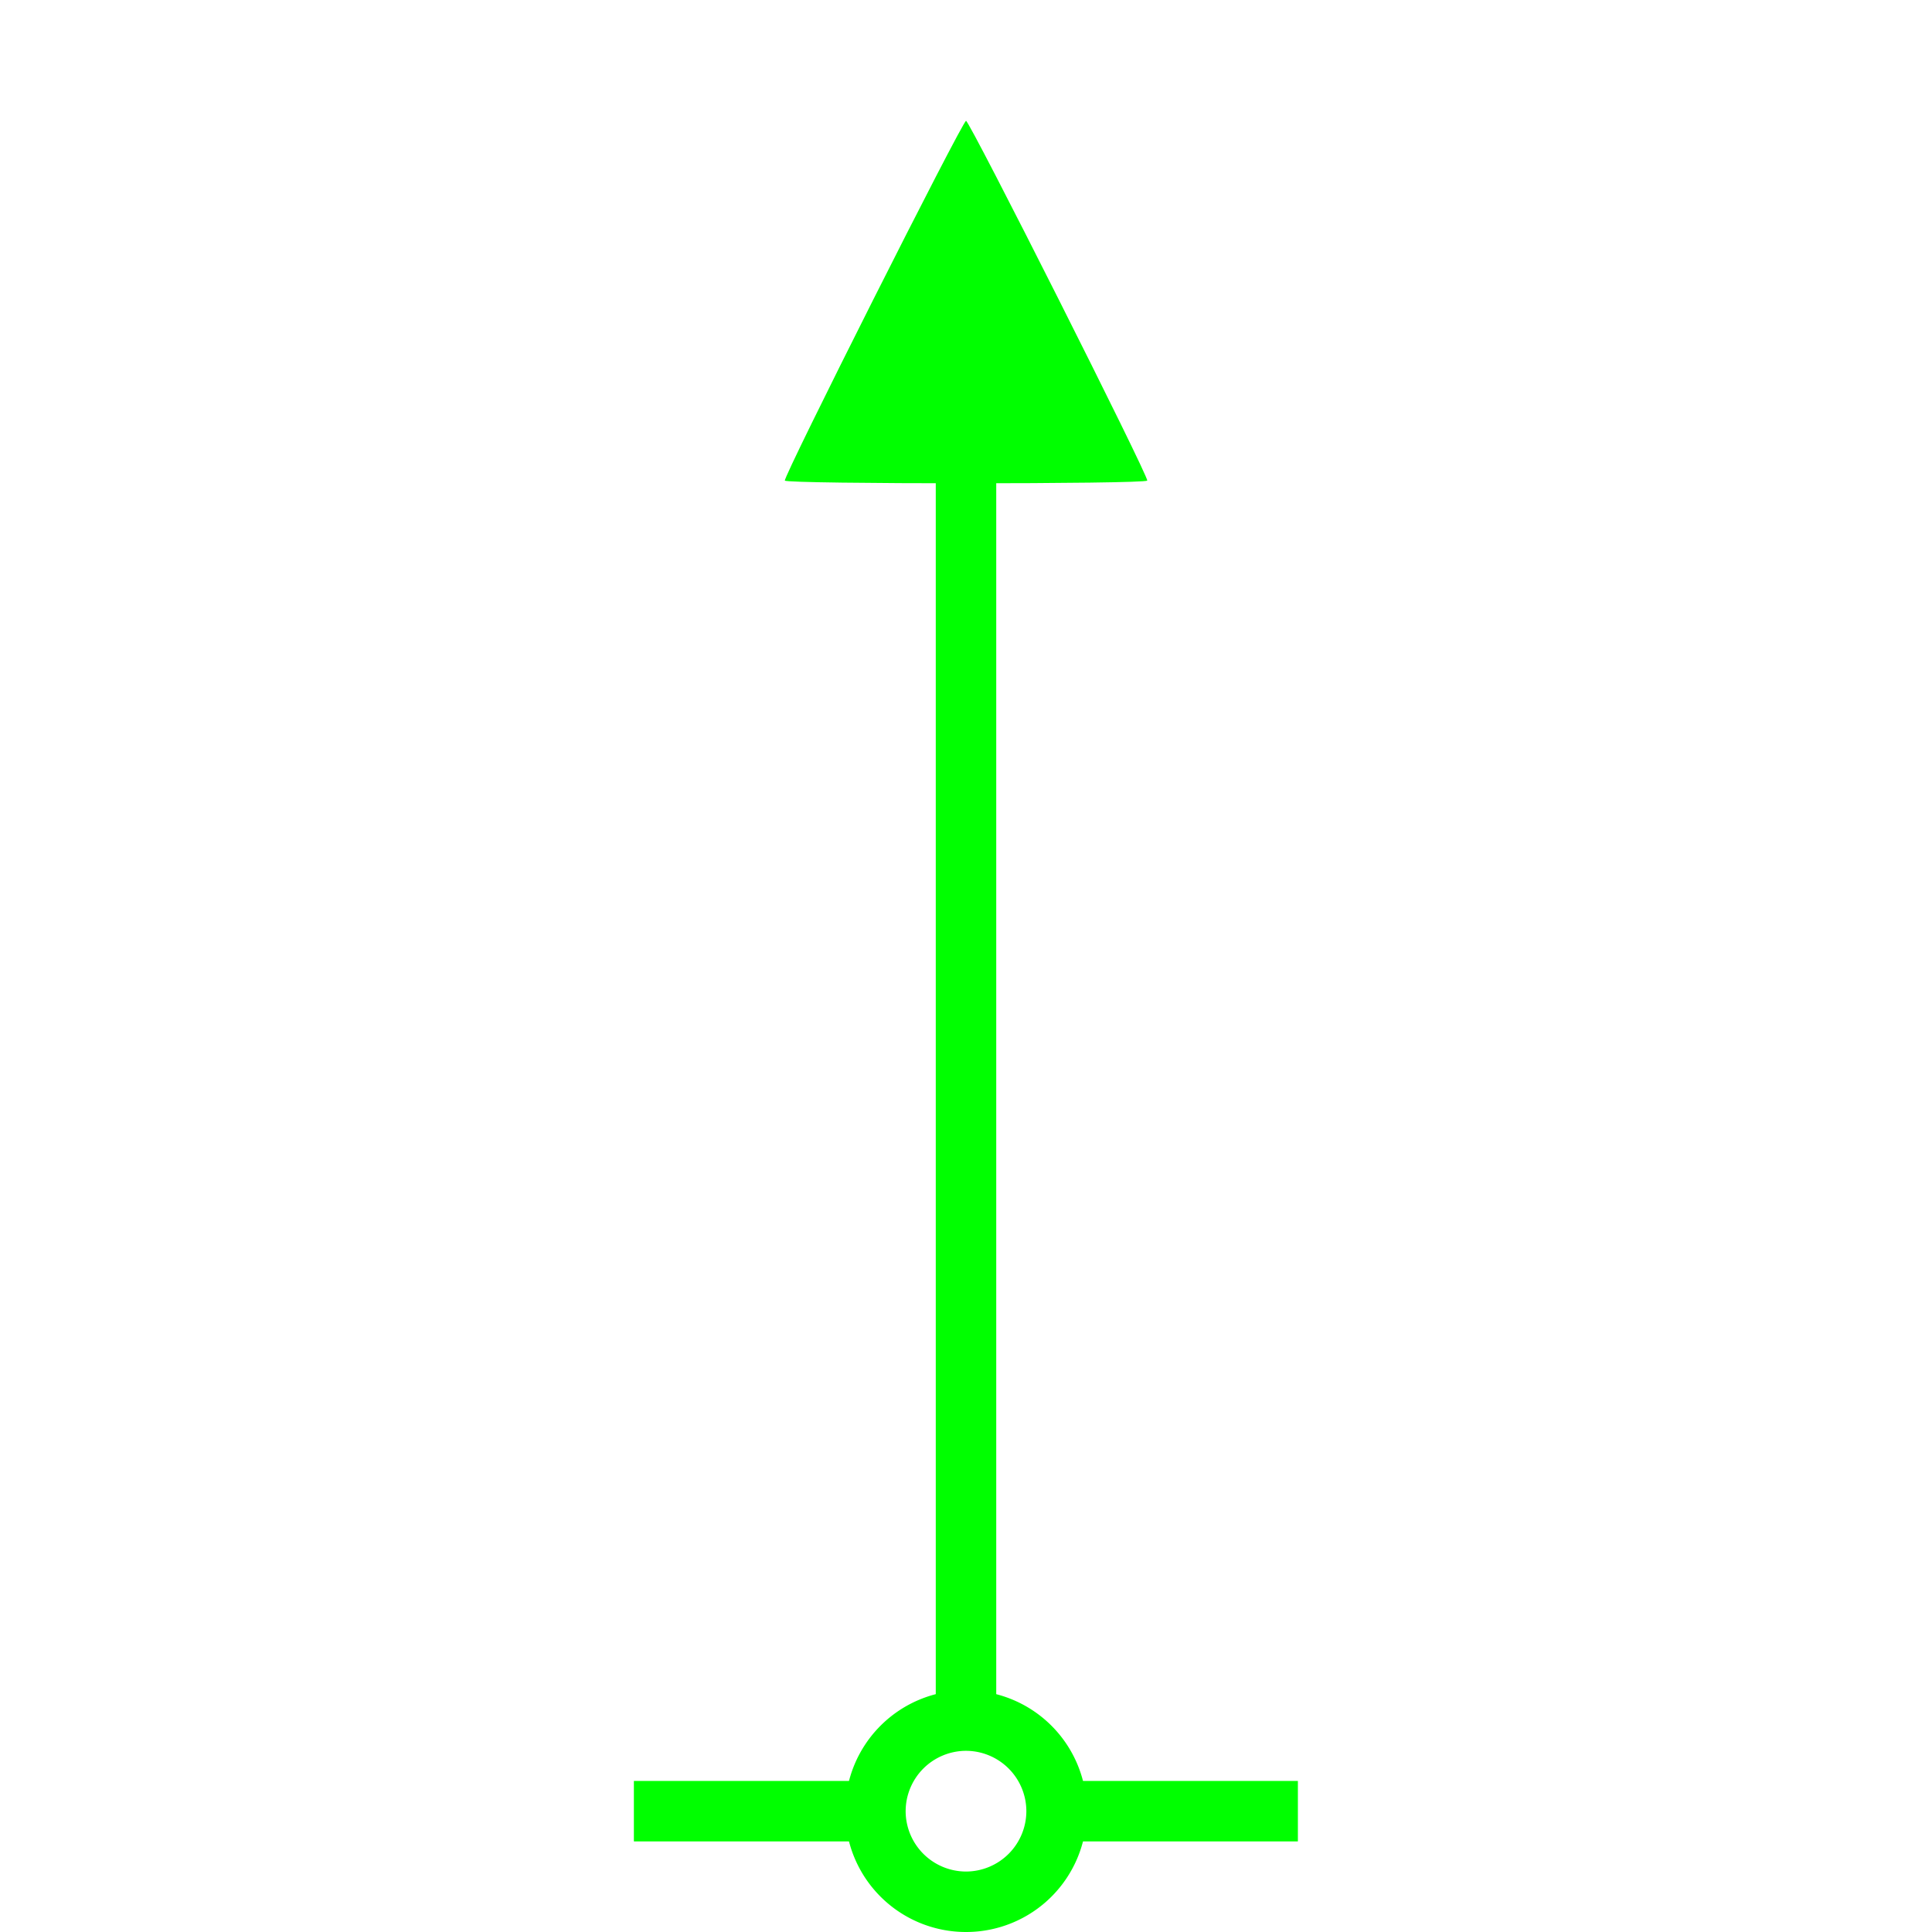 <?xml version="1.0" encoding="UTF-8" standalone="no"?>
<!-- Created with Inkscape (http://www.inkscape.org/) -->

<svg
   width="32"
   height="32"
   viewBox="0 0 8.467 8.467"
   version="1.1"
   id="svg1"
   xml:space="preserve"
   inkscape:version="1.3.2 (091e20e, 2023-11-25, custom)"
   sodipodi:docname="styrbordsprick_color.svg"
   inkscape:export-filename="..\png\ostprick.png"
   inkscape:export-xdpi="96"
   inkscape:export-ydpi="96"
   xmlns:inkscape="http://www.inkscape.org/namespaces/inkscape"
   xmlns:sodipodi="http://sodipodi.sourceforge.net/DTD/sodipodi-0.dtd"
   xmlns="http://www.w3.org/2000/svg"
   xmlns:svg="http://www.w3.org/2000/svg"><sodipodi:namedview
     id="namedview1"
     pagecolor="#ffffff"
     bordercolor="#000000"
     borderopacity="0.25"
     inkscape:showpageshadow="2"
     inkscape:pageopacity="0.0"
     inkscape:pagecheckerboard="0"
     inkscape:deskcolor="#d1d1d1"
     inkscape:document-units="mm"
     inkscape:zoom="22.627417"
     inkscape:cx="15.313281"
     inkscape:cy="15.180699"
     inkscape:window-width="1920"
     inkscape:window-height="1129"
     inkscape:window-x="-8"
     inkscape:window-y="-8"
     inkscape:window-maximized="1"
     inkscape:current-layer="layer1" /><defs
     id="defs1" /><g
     inkscape:label="Layer 1"
     inkscape:groupmode="layer"
     id="layer1"><path
       id="path2"
       style="fill:#00ff00;fill-opacity:1;stroke:none;stroke-width:0.359;stroke-dasharray:none;stroke-opacity:1"
       d="M 4.233 7.408 A 0.529 0.529 0 0 0 3.704 7.938 A 0.529 0.529 0 0 0 4.233 8.467 A 0.529 0.529 0 0 0 4.763 7.938 A 0.529 0.529 0 0 0 4.233 7.408 z M 4.233 7.673 A 0.265 0.265 0 0 1 4.498 7.938 A 0.265 0.265 0 0 1 4.233 8.202 A 0.265 0.265 0 0 1 3.969 7.938 A 0.265 0.265 0 0 1 4.233 7.673 z " /><rect
       style="fill:#00ff00;fill-opacity:1;stroke:none;stroke-width:0.218;stroke-dasharray:none;stroke-opacity:0.451"
       id="rect2"
       width="1.058"
       height="0.265"
       x="2.778"
       y="7.805" /><rect
       style="fill:#00ff00;fill-opacity:1;stroke:none;stroke-width:0.358;stroke-dasharray:none;stroke-opacity:0.451"
       id="rect3"
       width="0.265"
       height="5.953"
       x="4.101"
       y="1.587" /><path
       sodipodi:type="star"
       style="fill:#00ff00;fill-opacity:1;stroke:none;stroke-width:0.8;stroke-dasharray:none;stroke-opacity:0.451"
       id="path3"
       inkscape:flatsided="true"
       sodipodi:sides="3"
       sodipodi:cx="1.1785113"
       sodipodi:cy="5.1854496"
       sodipodi:r1="2.7952404"
       sodipodi:r2="1.3976201"
       sodipodi:arg1="0.52359878"
       sodipodi:arg2="1.5707963"
       inkscape:rounded="0.01"
       inkscape:randomized="0"
       d="m 3.599,6.583 c -0.024,0.042 -4.817,0.042 -4.841,0 -0.024,-0.042 2.372,-4.193 2.421,-4.193 0.048,0 2.445,4.151 2.421,4.193 z"
       inkscape:transform-center-y="-0.10849877"
       transform="matrix(0.328,0,0,0.376,3.847,-0.369)" /><rect
       style="fill:#00ff00;fill-opacity:1;stroke:none;stroke-width:0.218;stroke-dasharray:none;stroke-opacity:0.451"
       id="rect2-8"
       width="1.058"
       height="0.265"
       x="4.63"
       y="7.805" /></g></svg>
